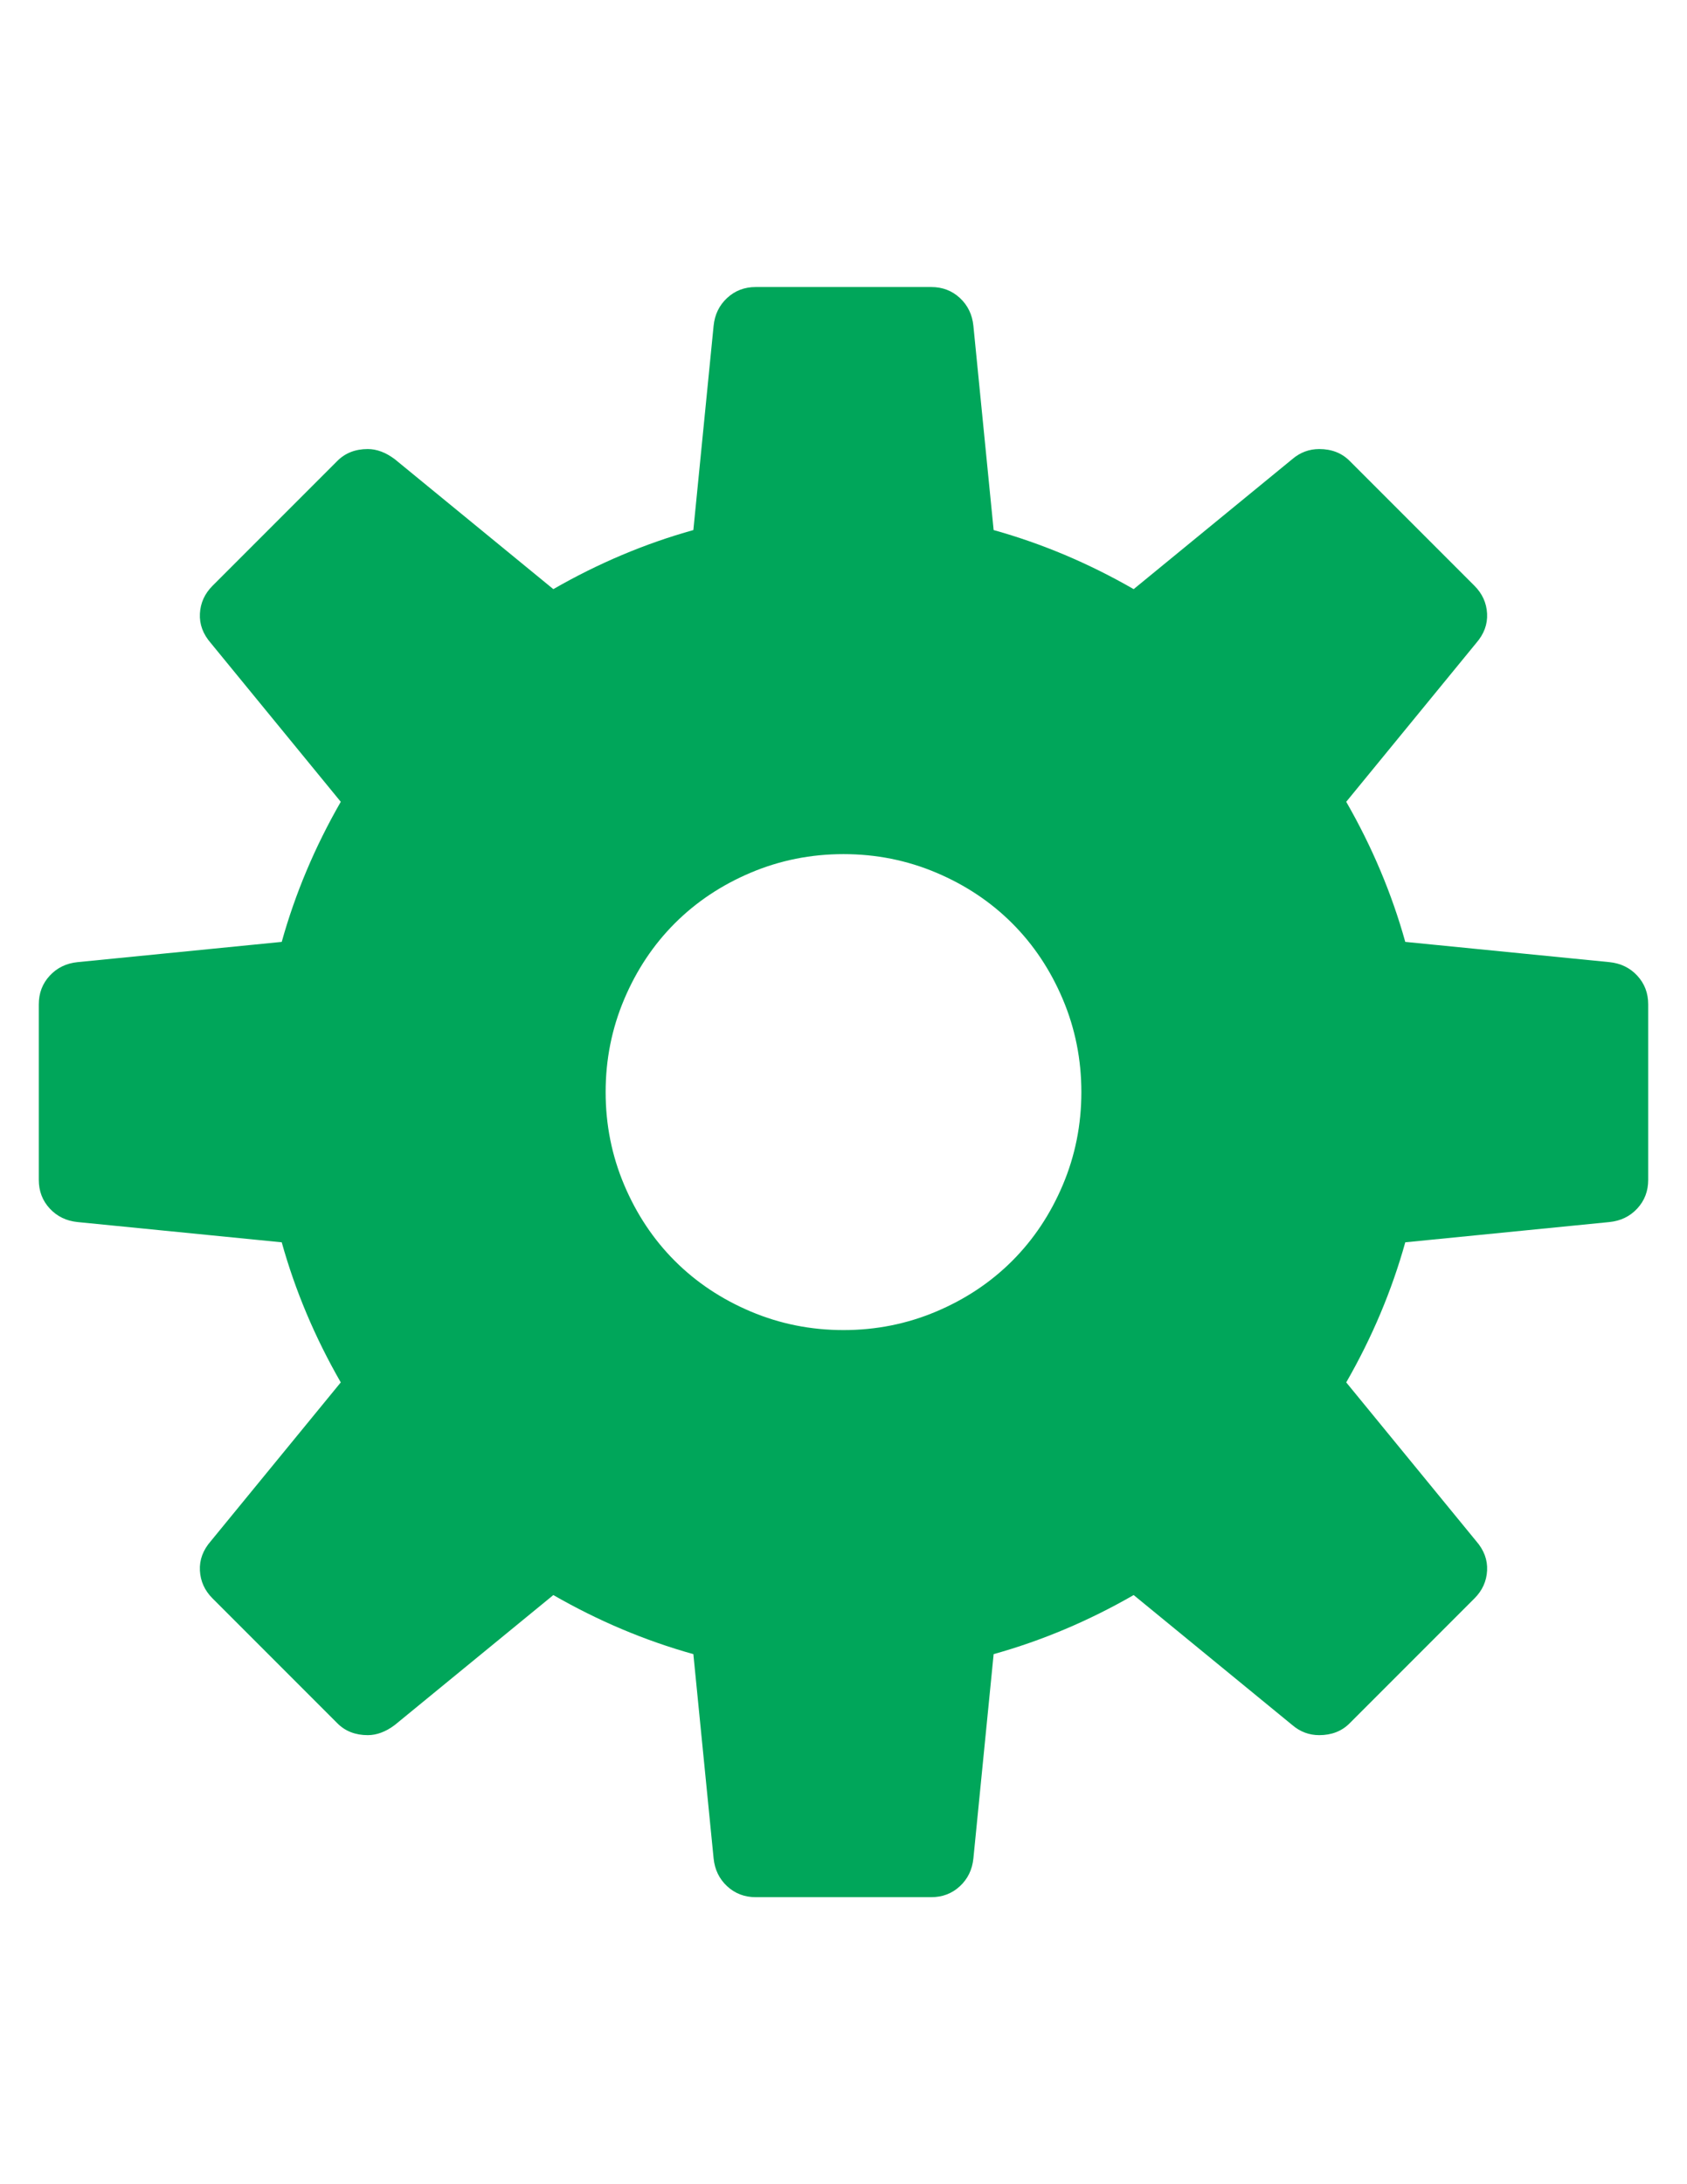 <?xml version="1.0" encoding="utf-8"?>
<!-- Generator: Adobe Illustrator 16.0.4, SVG Export Plug-In . SVG Version: 6.00 Build 0)  -->
<!DOCTYPE svg PUBLIC "-//W3C//DTD SVG 1.1//EN" "http://www.w3.org/Graphics/SVG/1.1/DTD/svg11.dtd">
<svg version="1.1" id="Capa_1" xmlns="http://www.w3.org/2000/svg" xmlns:xlink="http://www.w3.org/1999/xlink" x="0px" y="0px"
	 width="612px" height="792px" viewBox="0 0 612 792" enable-background="new 0 0 612 792" xml:space="preserve">
<path fill="#00a65a" d="M593.947,353.772c-2.653-2.856-6.02-4.488-10.1-4.896l-74.053-7.344c-4.896-17.544-12.036-34.476-21.42-50.796
	l47.124-57.528c2.857-3.264,4.182-6.834,3.978-10.71c-0.202-3.876-1.733-7.242-4.59-10.098l-45.288-45.288
	c-2.855-2.856-6.527-4.284-11.016-4.284c-3.672,0-6.937,1.224-9.792,3.672l-57.528,47.124c-16.318-9.384-33.252-16.524-50.796-21.42
	l-7.344-74.052c-0.408-4.08-2.04-7.446-4.896-10.098c-2.854-2.652-6.322-3.978-10.402-3.978h-63.648
	c-4.08,0-7.548,1.326-10.404,3.978c-2.856,2.652-4.488,6.018-4.896,10.098l-7.344,74.052c-17.544,4.896-34.476,12.036-50.796,21.42
	L143.208,166.5c-3.264-2.448-6.528-3.672-9.792-3.672c-4.488,0-8.16,1.428-11.016,4.284L77.112,212.4
	c-2.856,2.856-4.386,6.222-4.59,10.098s1.122,7.446,3.978,10.71l47.124,57.529c-9.384,16.32-16.524,33.252-21.42,50.796
	l-74.052,7.344c-4.08,0.408-7.446,2.04-10.098,4.896c-2.652,2.856-3.978,6.324-3.978,10.404v63.648c0,4.08,1.326,7.548,3.978,10.403
	c2.652,2.855,6.018,4.487,10.098,4.896l74.052,7.344c4.896,17.544,12.036,34.478,21.42,50.796L76.5,558.792
	c-2.856,3.264-4.182,6.834-3.978,10.71s1.734,7.243,4.59,10.098l45.288,45.288c2.856,2.856,6.528,4.284,11.016,4.284
	c3.264,0,6.528-1.224,9.792-3.672l57.529-47.124c16.32,9.384,33.252,16.524,50.796,21.42l7.344,74.052
	c0.408,4.08,2.04,7.447,4.896,10.1c2.856,2.651,6.324,3.978,10.404,3.978h63.648c4.08,0,7.548-1.327,10.403-3.978
	c2.855-2.653,4.487-6.02,4.896-10.1l7.344-74.052c17.544-4.896,34.478-12.036,50.796-21.42l57.528,47.124
	c2.856,2.448,6.12,3.672,9.792,3.672c4.489,0,8.161-1.428,11.016-4.284l45.288-45.289c2.857-2.855,4.388-6.222,4.591-10.098
	s-1.122-7.446-3.979-10.71l-47.124-57.528c9.384-16.318,16.524-33.252,21.42-50.796l74.052-7.344c4.08-0.408,7.447-2.04,10.1-4.896
	c2.651-2.854,3.978-6.322,3.978-10.402v-63.648C597.925,360.096,596.598,356.628,593.947,353.772z M385.559,429.661
	c-4.486,10.606-10.606,19.788-18.358,27.54s-16.934,13.872-27.54,18.358c-10.608,4.488-21.828,6.732-33.66,6.732
	s-23.052-2.244-33.66-6.732c-10.608-4.486-19.788-10.606-27.54-18.358s-13.872-16.934-18.36-27.54
	c-4.488-10.608-6.732-21.828-6.732-33.66s2.244-23.052,6.732-33.66c4.488-10.608,10.608-19.788,18.36-27.54
	c7.752-7.752,16.932-13.872,27.54-18.36c10.608-4.488,21.828-6.732,33.66-6.732s23.052,2.244,33.66,6.732
	c10.606,4.488,19.788,10.608,27.54,18.36c7.752,7.752,13.872,16.932,18.358,27.54c4.488,10.608,6.732,21.828,6.732,33.66
	S390.047,419.053,385.559,429.661z"/>
</svg>
